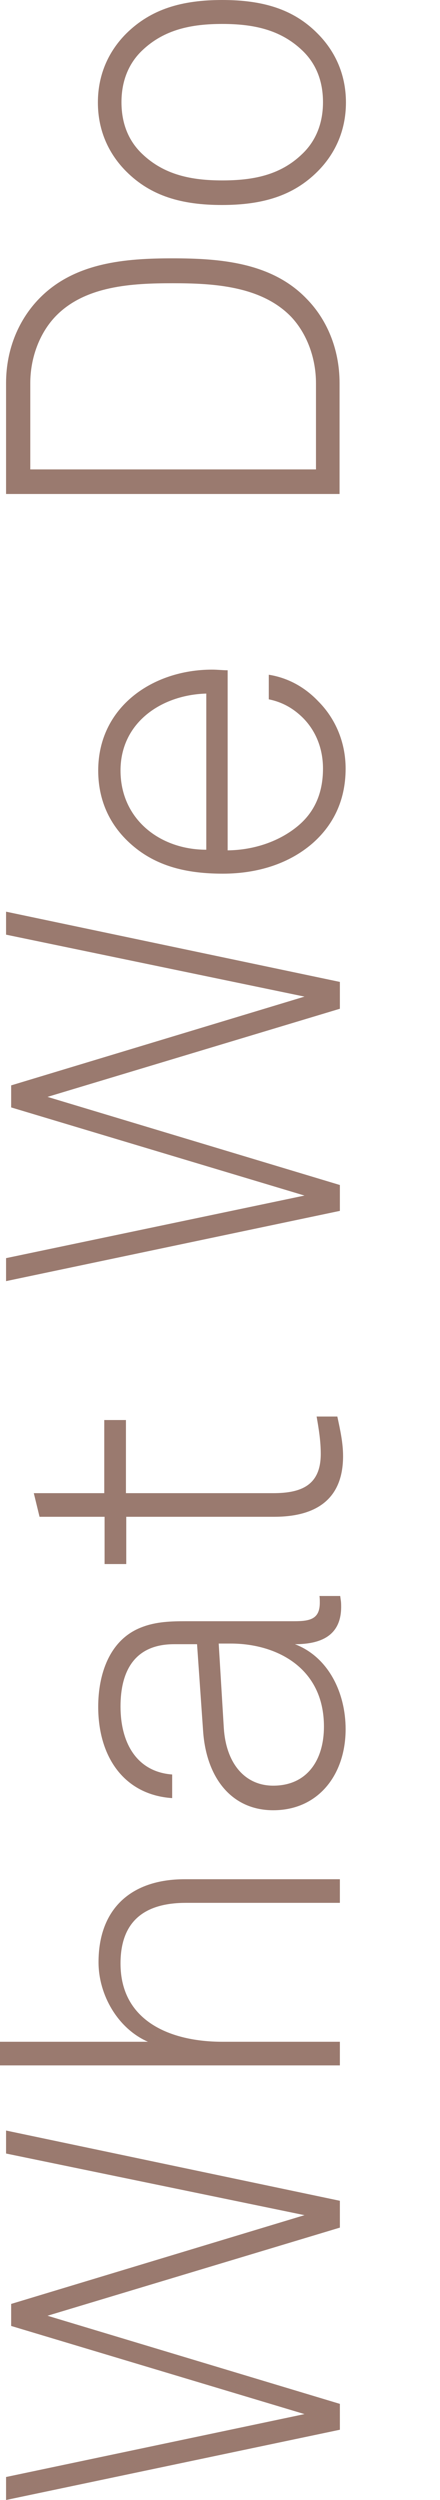 <?xml version="1.0" encoding="utf-8"?>
<!-- Generator: Adobe Illustrator 21.1.0, SVG Export Plug-In . SVG Version: 6.00 Build 0)  -->
<svg version="1.1" id="Layer_1" xmlns="http://www.w3.org/2000/svg" xmlns:xlink="http://www.w3.org/1999/xlink" x="0px" y="0px"
	 viewBox="0 0 138 782.9" style="enable-background:new 0 0 138 782.9;" xml:space="preserve">
<style type="text/css">
	.st0{fill:#9A7A6F;}
</style>
<g>
	<path class="st0" d="M106.6,689.2v8.4l-91.7,27.6l91.7,27.6v8.1l-104.7,22v-7.2L95.5,756l-92-27.6v-6.9l92-27.8L1.9,674.4v-7.2
		L106.6,689.2z"/>
	<path class="st0" d="M106.6,595.9H58.3c-12.8,0-20.5,5.6-20.5,19c0,18.2,15.9,24.5,31.9,24.5h36.9v7.4H0v-7.4h46.4
		c-9.4-4.1-15.5-14.6-15.5-24.9c0-17,10.5-26,27-26h48.7V595.9z"/>
	<path class="st0" d="M107,503.2c0,9.2-6.6,11.7-14.5,11.7c10.5,4,15.9,15.2,15.9,26.6c0,14.3-8.6,25.4-22.7,25.4
		c-13.1,0-21-10.2-22-24.8l-1.9-27.2h-7.2c-12.3,0-16.8,8.3-16.8,19.5c0,11.7,5.3,20.5,16.2,21.3v7.4c-14.9-1-23.2-12.7-23.2-28.6
		c0-10,3.4-21,13.6-24.9c4.6-1.8,9.3-1.9,14.2-1.9h33.7c5,0,8-0.7,8-5.8c0-0.9,0-1.3-0.1-2.1h6.5C106.9,501.4,107,501.4,107,503.2z
		 M68.6,514.8l1.6,26.4c0.7,10.9,6.5,18,15.5,18c10.6,0,15.9-8,15.9-18.5c0-18.6-15.1-26-29.2-26H68.6z"/>
	<path class="st0" d="M107.6,456c0,13.7-8.7,19-21.6,19H39.6v14.8h-6.8V475H12.4l-1.8-7.4h22.1v-22.9h6.8v22.9h46.2
		c8.7,0,14.9-2.4,14.9-12.3c0-4-0.6-7.7-1.3-11.7h6.5C106.7,447.8,107.6,451.8,107.6,456z"/>
	<path class="st0" d="M106.6,307.5v8.4l-91.7,27.6l91.7,27.6v8.1l-104.7,22V394l93.6-19.6l-92-27.6v-6.9l92-27.8L1.9,292.7v-7.2
		L106.6,307.5z"/>
	<path class="st0" d="M71.4,209.9v56.4c8.6-0.1,16.5-3,22.1-7.7c4.9-4.1,7.8-9.9,7.8-17.9c0-6.5-2.4-12.1-6.5-16.1
		c-2.8-2.7-6.1-4.7-10.5-5.6v-7.7c6.3,1,11.5,4.1,15.5,8.3c5.3,5.3,8.6,12.7,8.6,21.1c0,10.6-4.4,18.2-10.5,23.5
		c-7.1,6.1-16.8,9.4-28,9.4c-9.3,0-18.5-1.5-26.3-7.2c-8.4-6.2-12.8-14.8-12.8-25.1c0-19.9,17.1-31.6,35.7-31.6
		C68.3,209.7,69.7,209.9,71.4,209.9z M37.8,241.3c0,15.2,12.3,24.8,26.9,24.8v-48.9C50.6,217.6,37.8,226.3,37.8,241.3z"/>
	<path class="st0" d="M96.2,93.6c6.1,6.2,10.3,15.4,10.3,26.4v34.7H1.9V120c0-11.1,4.3-20.2,10.3-26.4
		c11.1-11.5,27.3-12.7,41.9-12.7C68.8,80.9,85.2,82.1,96.2,93.6z M17.3,99.2c-5,5.3-7.8,13-7.8,20.8v27h89.6v-27
		c0-7.8-2.8-15.5-7.8-20.8c-9.4-9.7-24.5-10.5-37.1-10.5C41.6,88.7,26.6,89.4,17.3,99.2z"/>
	<path class="st0" d="M99.6,10.5c5.2,5.2,8.9,12.4,8.9,21.6c0,9.2-3.7,16.4-8.9,21.6c-7.7,7.7-17.4,10.5-30,10.5s-22.3-2.8-30-10.5
		c-5.2-5.2-8.9-12.4-8.9-21.6c0-9.2,3.7-16.4,8.9-21.6C47.4,2.8,57.1,0,69.7,0S92,2.8,99.6,10.5z M44.6,15.8
		c-4,3.8-6.5,9.2-6.5,16.2c0,7.1,2.5,12.4,6.5,16.2c6.9,6.6,15.5,8.3,25.1,8.3c9.6,0,18.2-1.6,25.1-8.3c4-3.8,6.5-9.2,6.5-16.2
		c0-7.1-2.5-12.4-6.5-16.2c-6.9-6.6-15.5-8.3-25.1-8.3C60.1,7.5,51.5,9.2,44.6,15.8z"/>
</g>
</svg>
